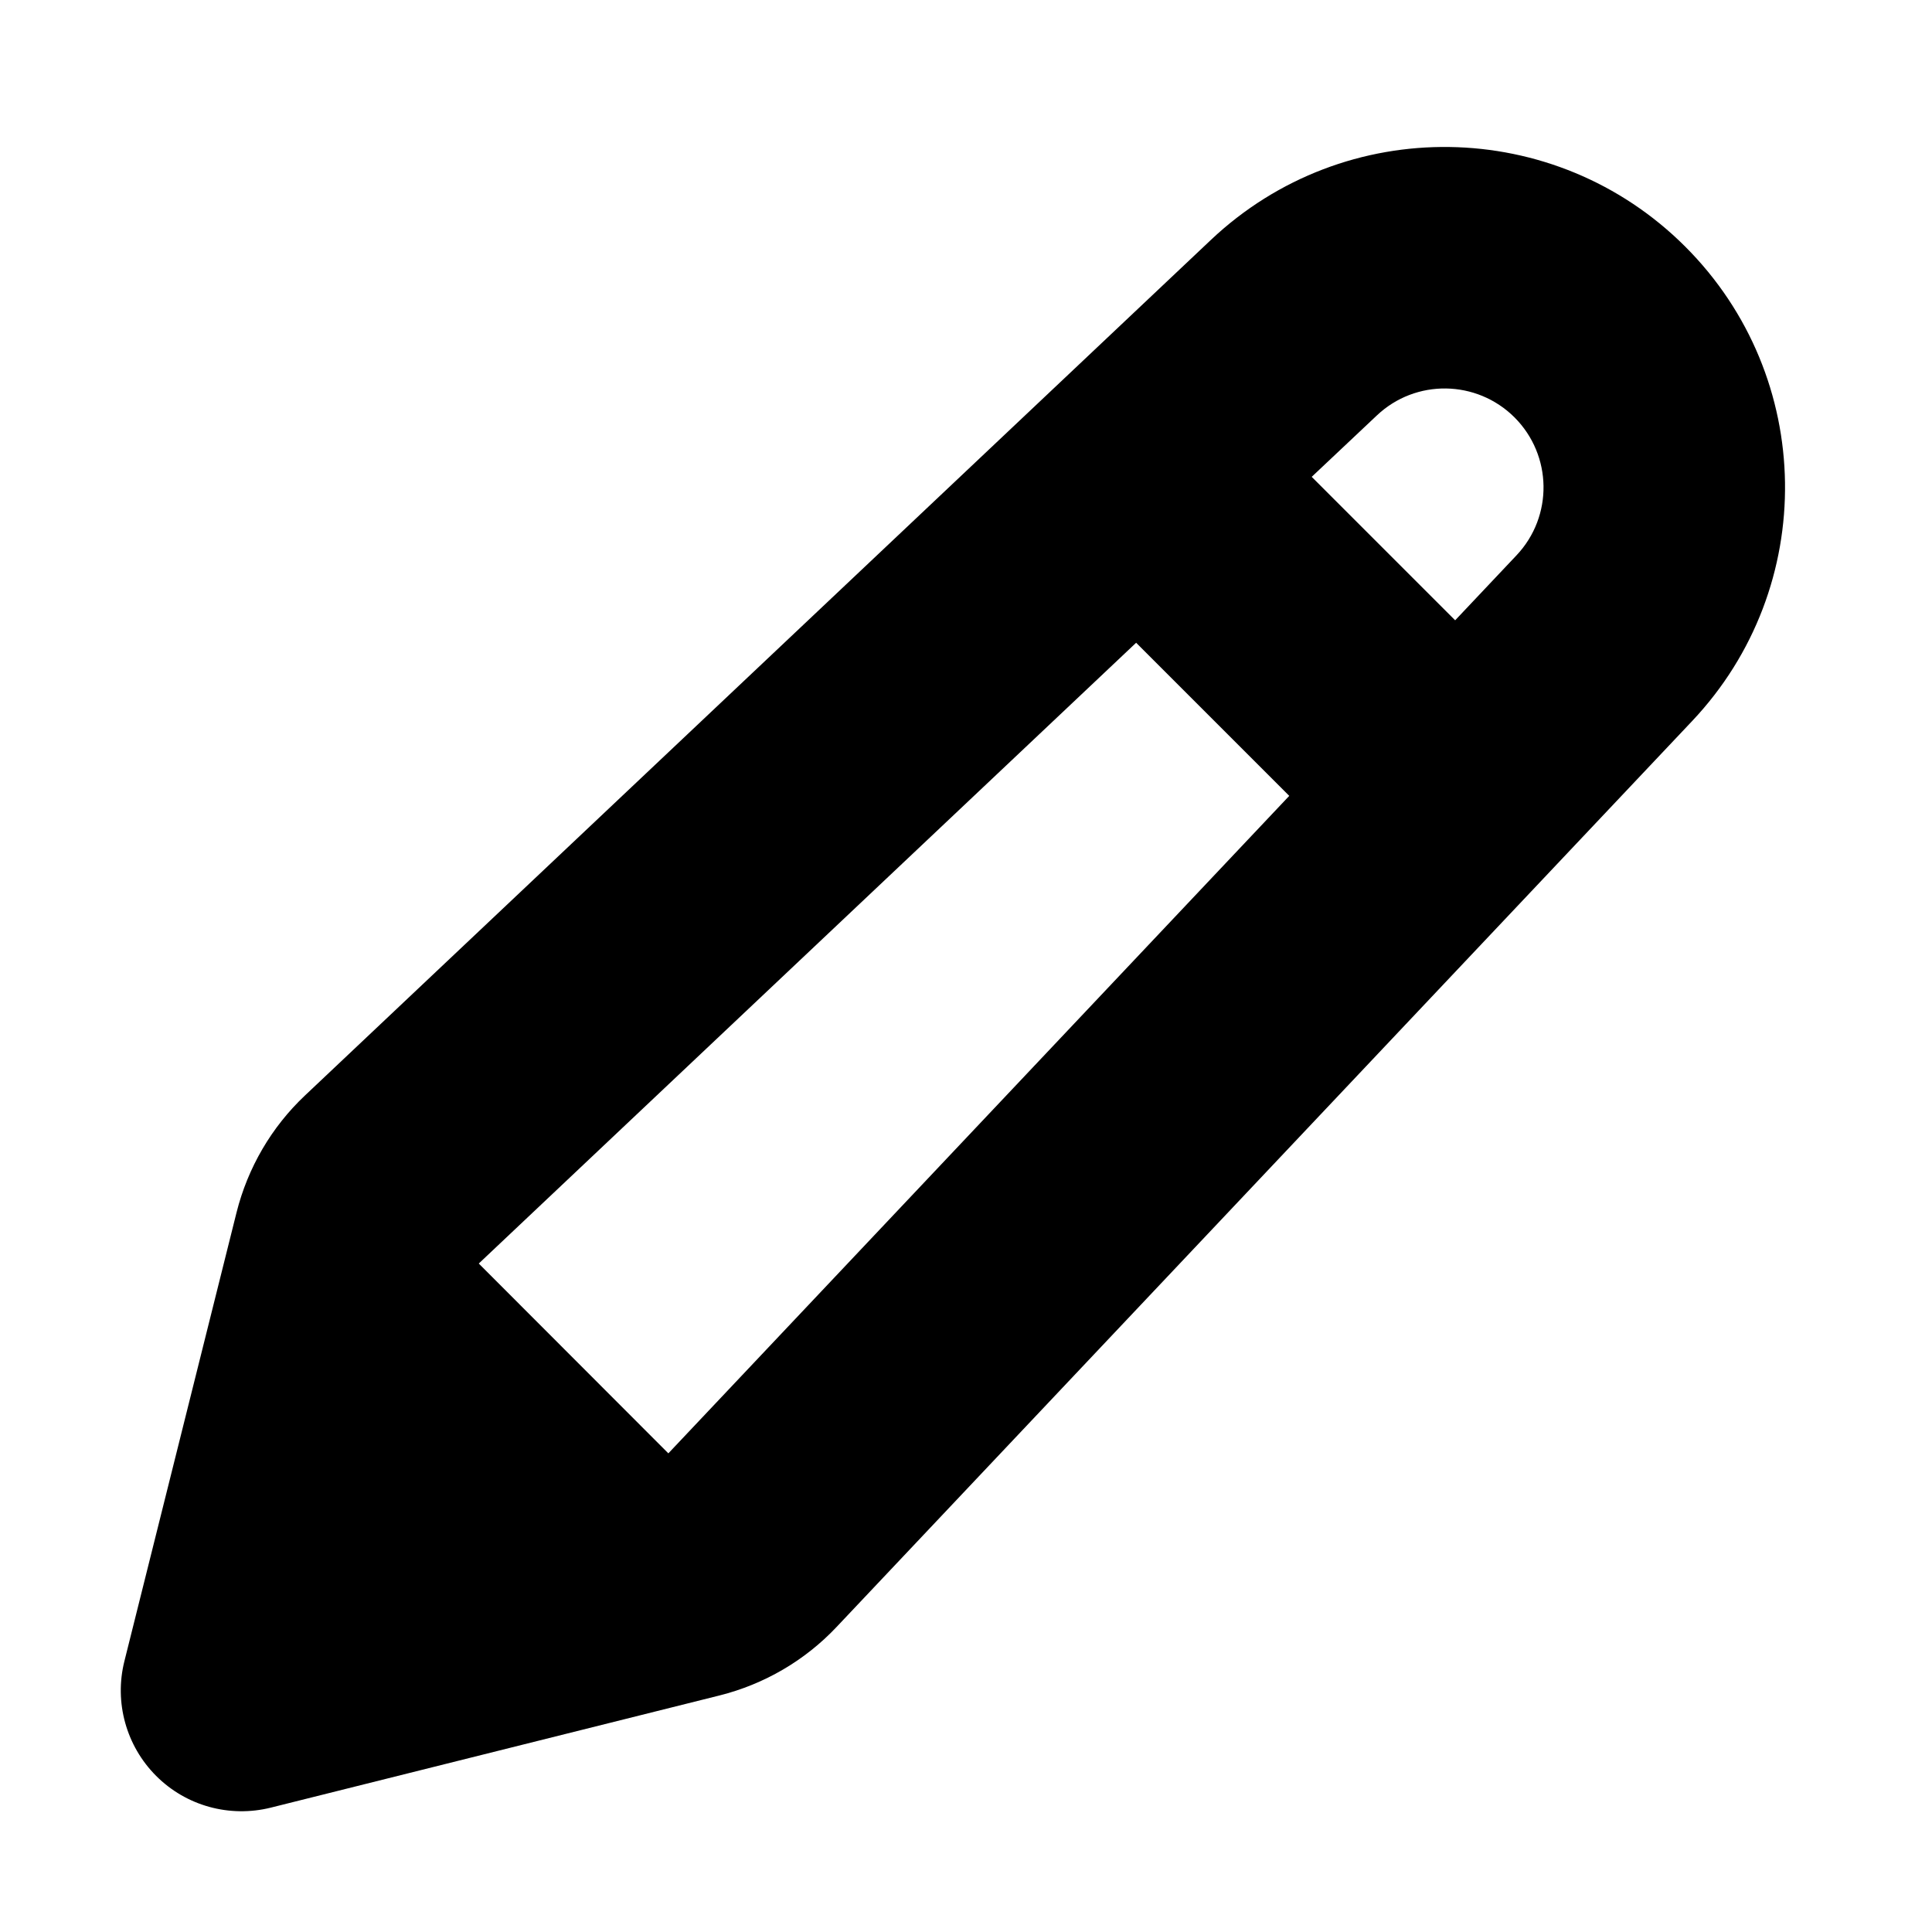 <svg width="16" height="16" viewBox="0 0 16 16" data-path-count="1" xmlns="http://www.w3.org/2000/svg">
<path data-path-style="onLight" fill-rule="evenodd" clip-rule="evenodd" d="M12.543 3.457C12.229 3.144 11.724 3.136 11.402 3.441L10.863 3.949L12.051 5.137L12.559 4.599C12.864 4.276 12.856 3.771 12.543 3.457ZM10.677 6.591L9.409 5.323L3.965 10.464L5.535 12.036L10.677 6.591ZM10.028 1.987C11.137 0.939 12.878 0.964 13.957 2.043C15.036 3.122 15.061 4.863 14.013 5.972L6.928 13.474C6.666 13.752 6.329 13.948 5.959 14.041L2.243 14.97C1.902 15.055 1.541 14.956 1.293 14.707C1.045 14.459 0.945 14.098 1.03 13.758L1.959 10.041C2.052 9.671 2.248 9.334 2.526 9.072L10.028 1.987Z" />
</svg>
